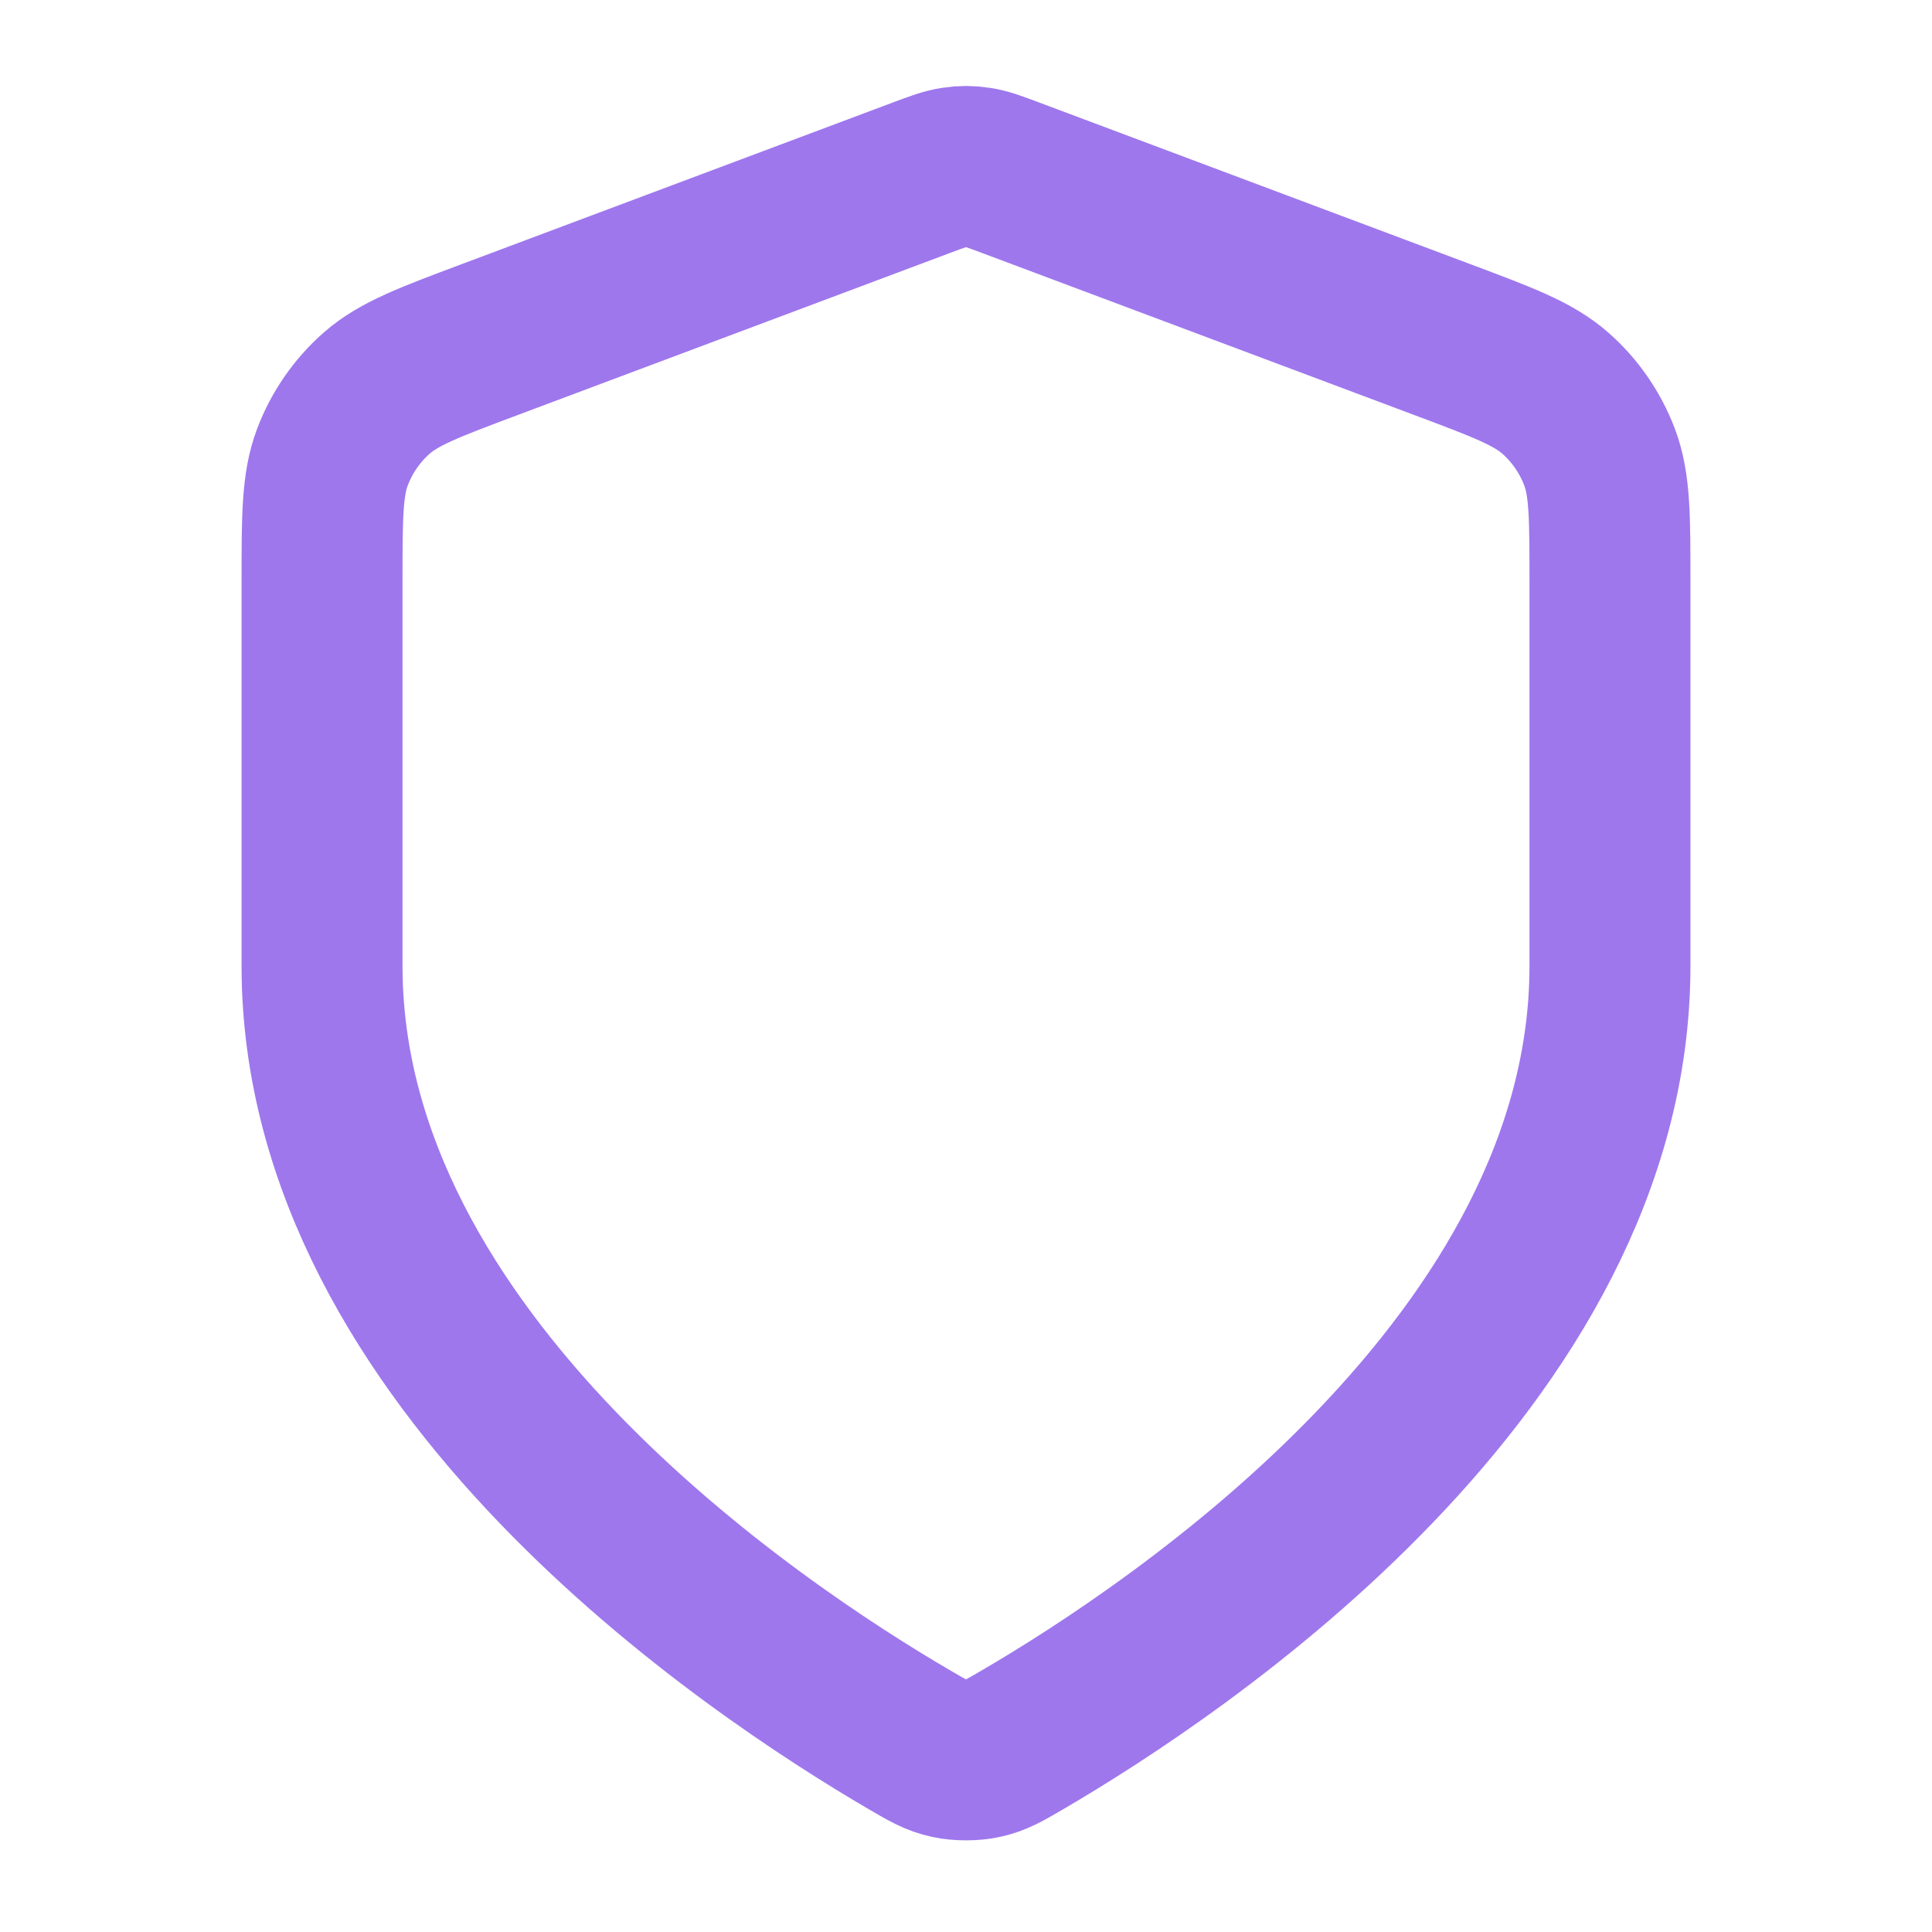 <svg width="16" height="16" viewBox="0 0 16 16" fill="none" xmlns="http://www.w3.org/2000/svg">
<path d="M7.535 14.41C7.682 14.496 7.756 14.539 7.86 14.561C7.941 14.579 8.059 14.579 8.14 14.561C8.244 14.539 8.318 14.496 8.465 14.41C9.764 13.652 13.333 11.272 13.333 8V4.812C13.333 4.279 13.333 4.012 13.246 3.783C13.169 3.581 13.044 3.4 12.882 3.257C12.698 3.095 12.448 3.001 11.949 2.814L8.375 1.474C8.236 1.422 8.167 1.396 8.095 1.386C8.032 1.376 7.968 1.376 7.905 1.386C7.833 1.396 7.764 1.422 7.625 1.474L4.051 2.814C3.552 3.001 3.302 3.095 3.118 3.257C2.956 3.4 2.831 3.581 2.754 3.783C2.667 4.012 2.667 4.279 2.667 4.812V8C2.667 11.272 6.236 13.652 7.535 14.41Z" stroke="#9E77ED" stroke-width="1.333" stroke-linecap="round" stroke-linejoin="round"/>
</svg>
